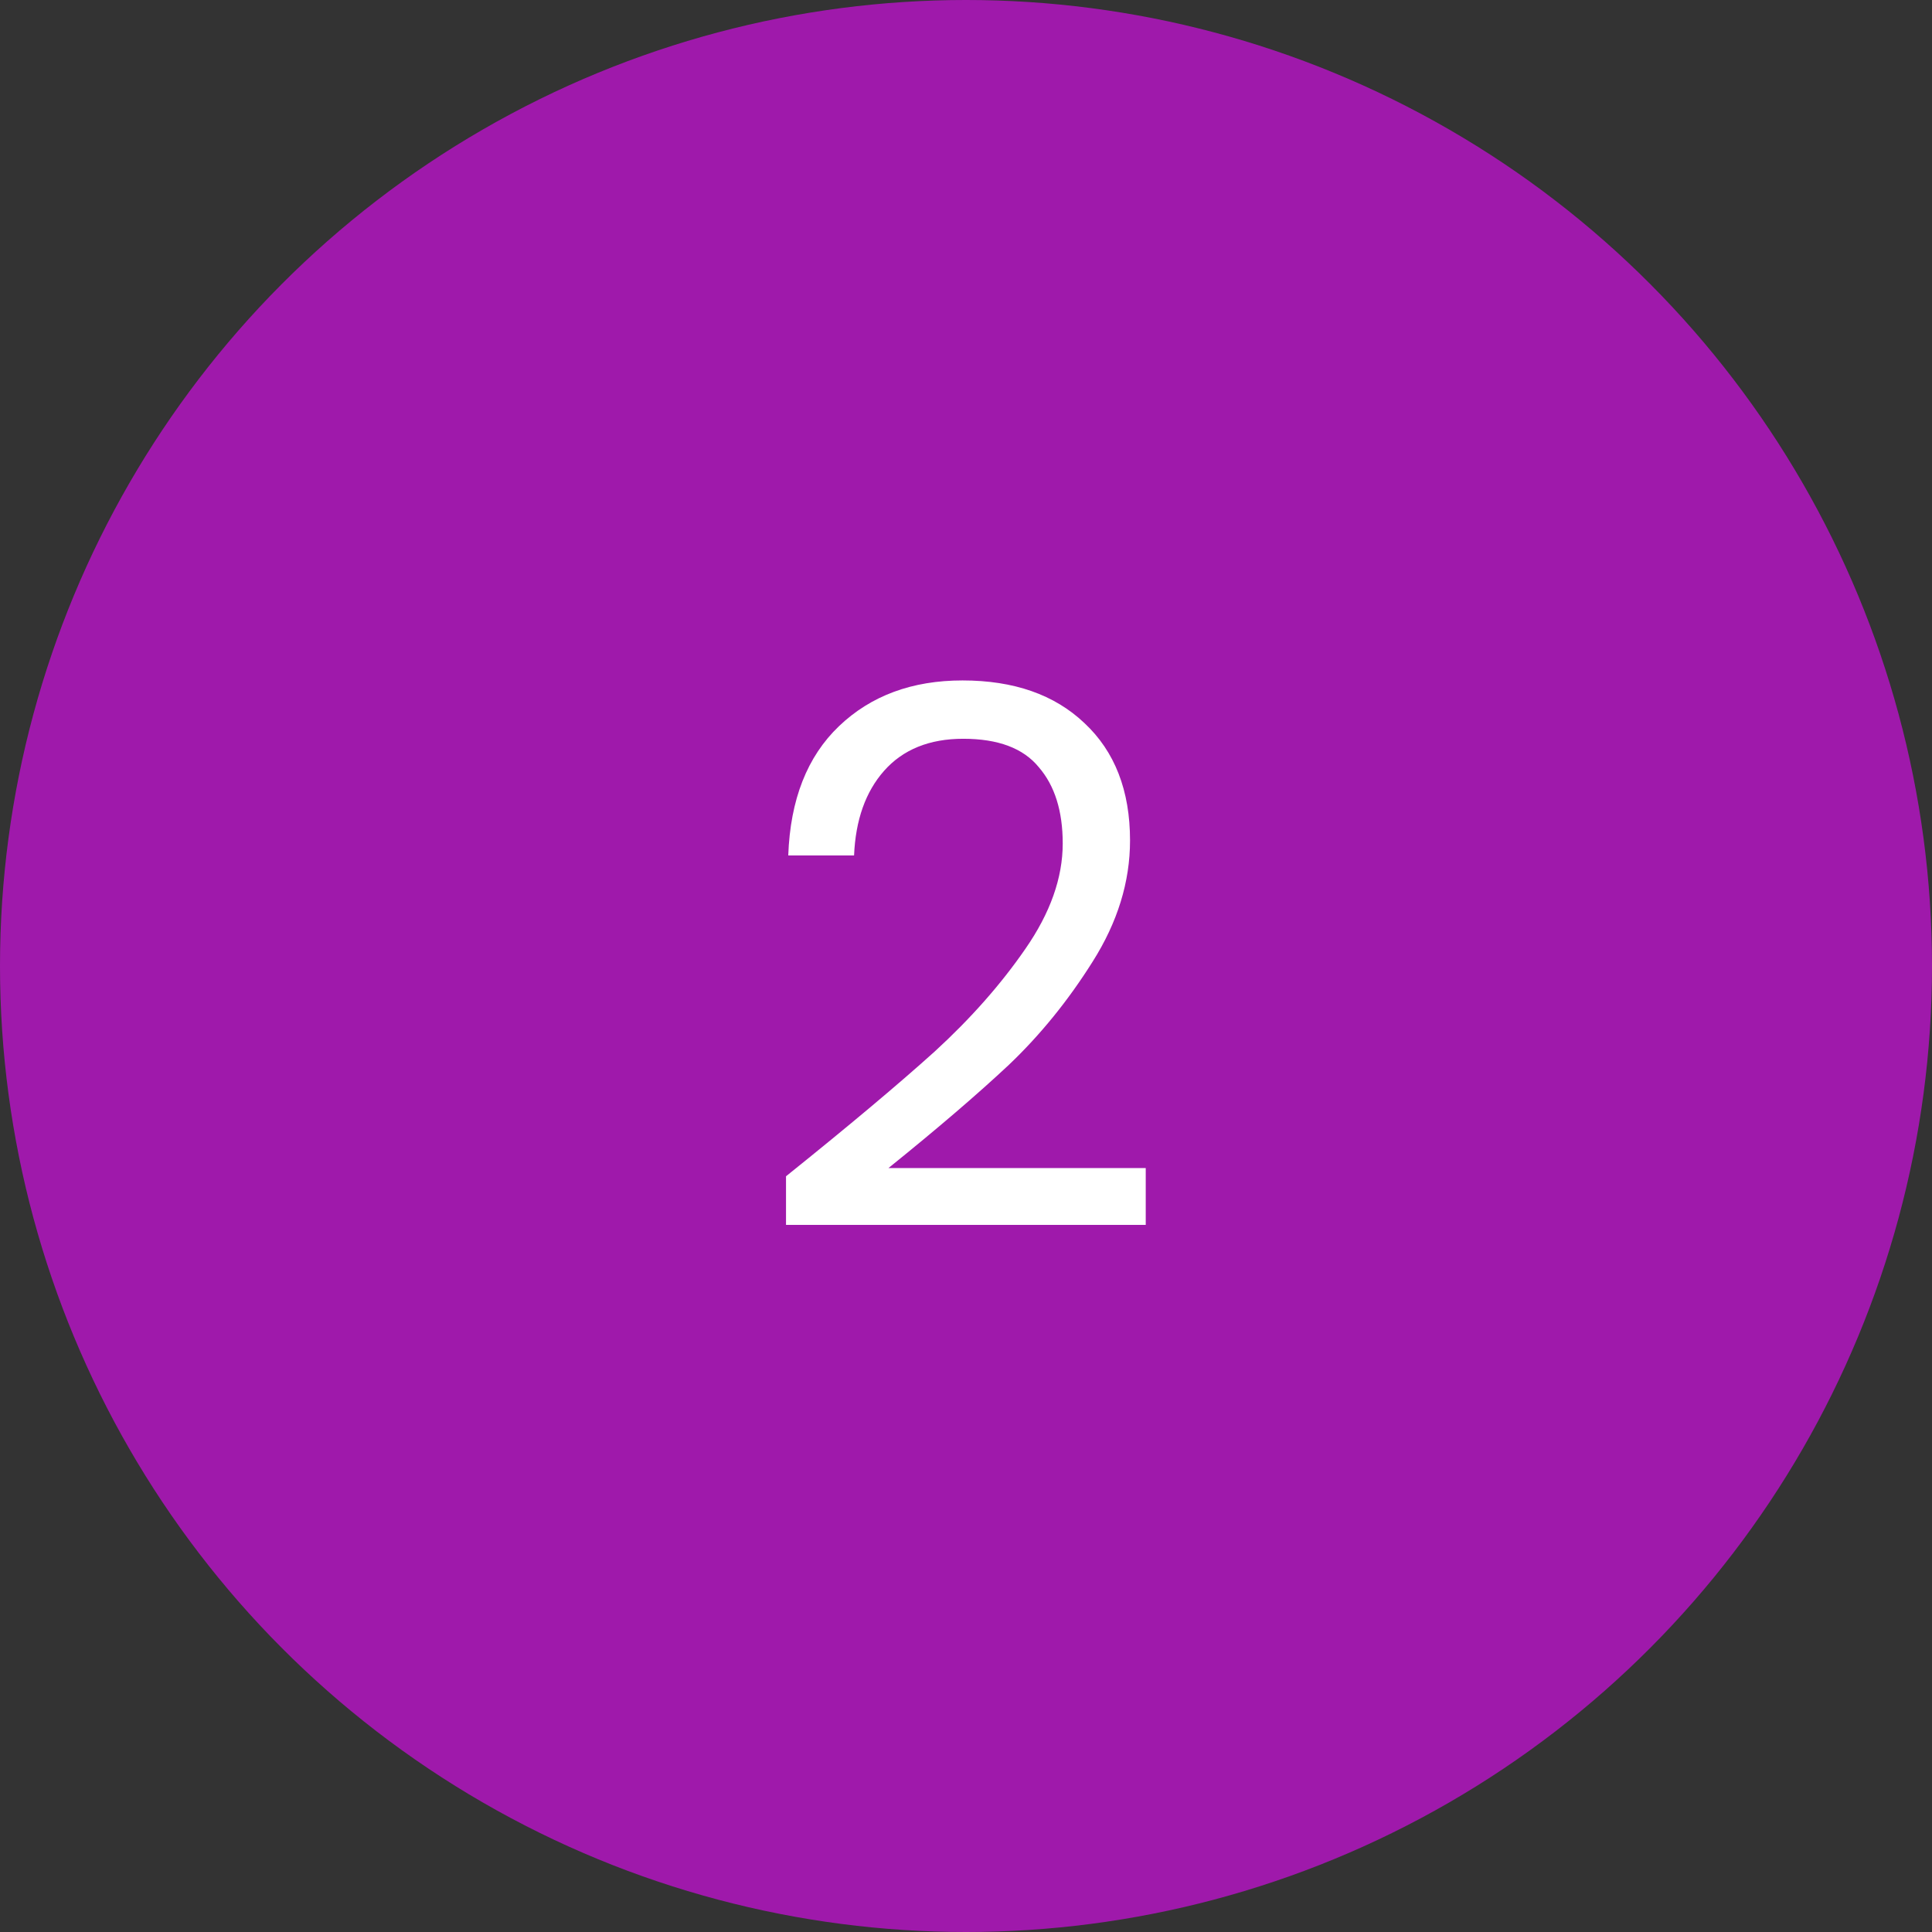 <svg width="124" height="124" viewBox="0 0 124 124" fill="none" xmlns="http://www.w3.org/2000/svg">
<rect x="0" y="0" width="124" height="124" fill="#333333" stroke="none"/>
<circle cx="62" cy="62" r="62" fill="#9F19AB"/>
<path d="M50.448 75.496C54.512 72.232 57.696 69.56 60 67.48C62.304 65.368 64.24 63.176 65.808 60.904C67.408 58.6 68.208 56.344 68.208 54.136C68.208 52.056 67.696 50.424 66.672 49.24C65.68 48.024 64.064 47.416 61.824 47.416C59.648 47.416 57.952 48.104 56.736 49.48C55.552 50.824 54.912 52.632 54.816 54.904H50.592C50.72 51.32 51.808 48.552 53.856 46.6C55.904 44.648 58.544 43.672 61.776 43.672C65.072 43.672 67.68 44.584 69.6 46.408C71.552 48.232 72.528 50.744 72.528 53.944C72.528 56.6 71.728 59.192 70.128 61.72C68.56 64.216 66.768 66.424 64.752 68.344C62.736 70.232 60.16 72.44 57.024 74.968H73.536V78.616H50.448V75.496Z" fill="white"/>
</svg>
